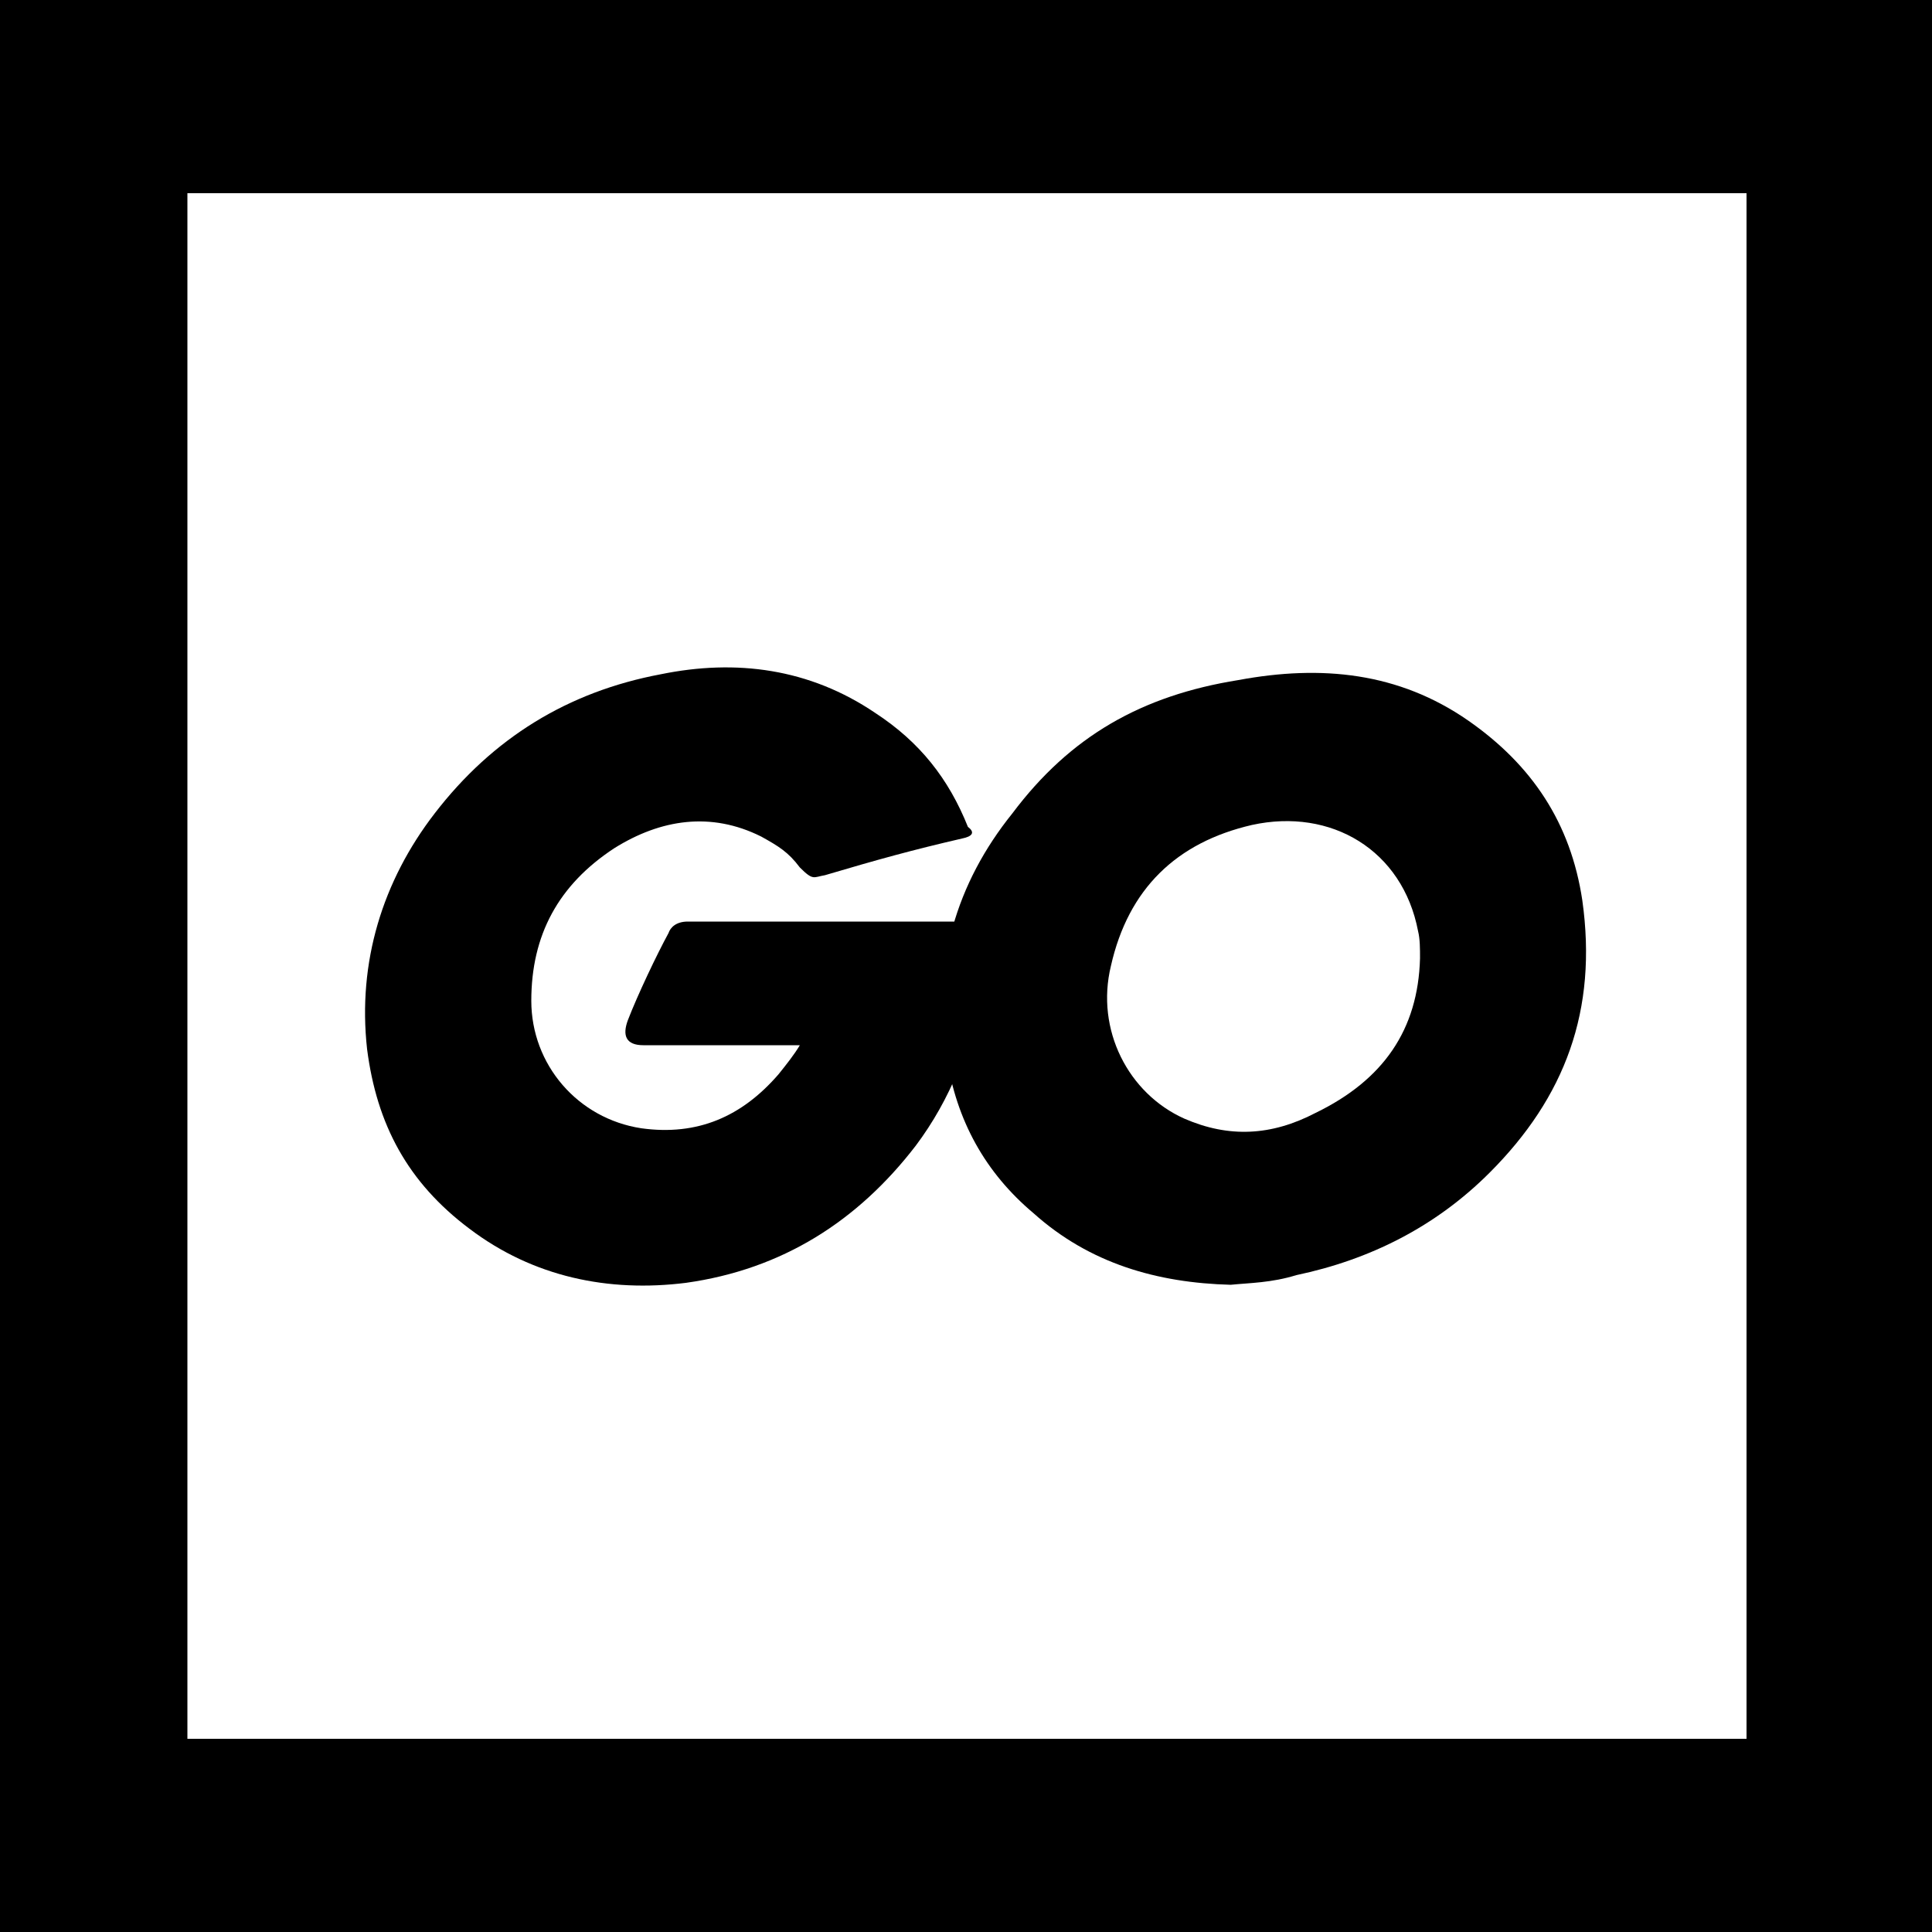 <svg xmlns="http://www.w3.org/2000/svg" viewBox="0 0 100 100"><path fill="#fff" d="M0 0h100v100H0z"/><path d="M100 100H0V0h100v100zM9.7 90h80.7V10H9.7" fill="currentColor"/><path d="M49.8 43.4c-2.6.6-4.4 1.1-7.1 1.9-.6.1-.6.3-1.3-.4-.6-.8-1.1-1.1-2-1.6-2.6-1.3-5.2-.9-7.6.6-2.9 1.9-4.3 4.5-4.3 7.9 0 3.3 2.4 6.1 5.7 6.6 2.9.4 5.2-.6 7.1-2.8.4-.5.8-1 1.1-1.5h-8.1c-.9 0-1.1-.5-.8-1.3.5-1.3 1.5-3.4 2.1-4.5.1-.3.4-.6 1-.6h15.3c.1 1.2.1 2.3-.1 3.4-.5 3-1.6 5.8-3.4 8.2-3 3.9-6.9 6.4-11.9 7.1-4 .5-7.9-.3-11.2-2.8-3.2-2.4-4.8-5.4-5.3-9.3-.5-4.5.8-8.7 3.5-12.2 3-3.9 6.9-6.3 11.7-7.2 3.9-.8 7.7-.3 11.1 2 2.3 1.5 3.8 3.4 4.8 5.9.4.3.2.5-.3.6z"/><path d="M63.7 66.5c-3.8-.1-7.3-1.1-10.2-3.7-2.5-2.1-4-4.8-4.5-8.1-.8-4.7.5-9 3.4-12.6 3-4 6.7-6.1 11.7-6.9 4.3-.8 8.3-.4 11.9 2.1 3.3 2.3 5.3 5.3 5.9 9.3.8 5.7-.9 10.2-4.8 14.1-2.8 2.8-6.2 4.5-10 5.3-1.3.4-2.4.4-3.4.5zm9.8-16.9c0-.5 0-1-.1-1.4-.8-4.2-4.5-6.4-8.6-5.5-3.9.9-6.4 3.3-7.3 7.3-.8 3.3.9 6.6 3.8 7.9 2.3 1 4.5.9 6.8-.3 3.5-1.7 5.3-4.3 5.4-8z"/></svg>